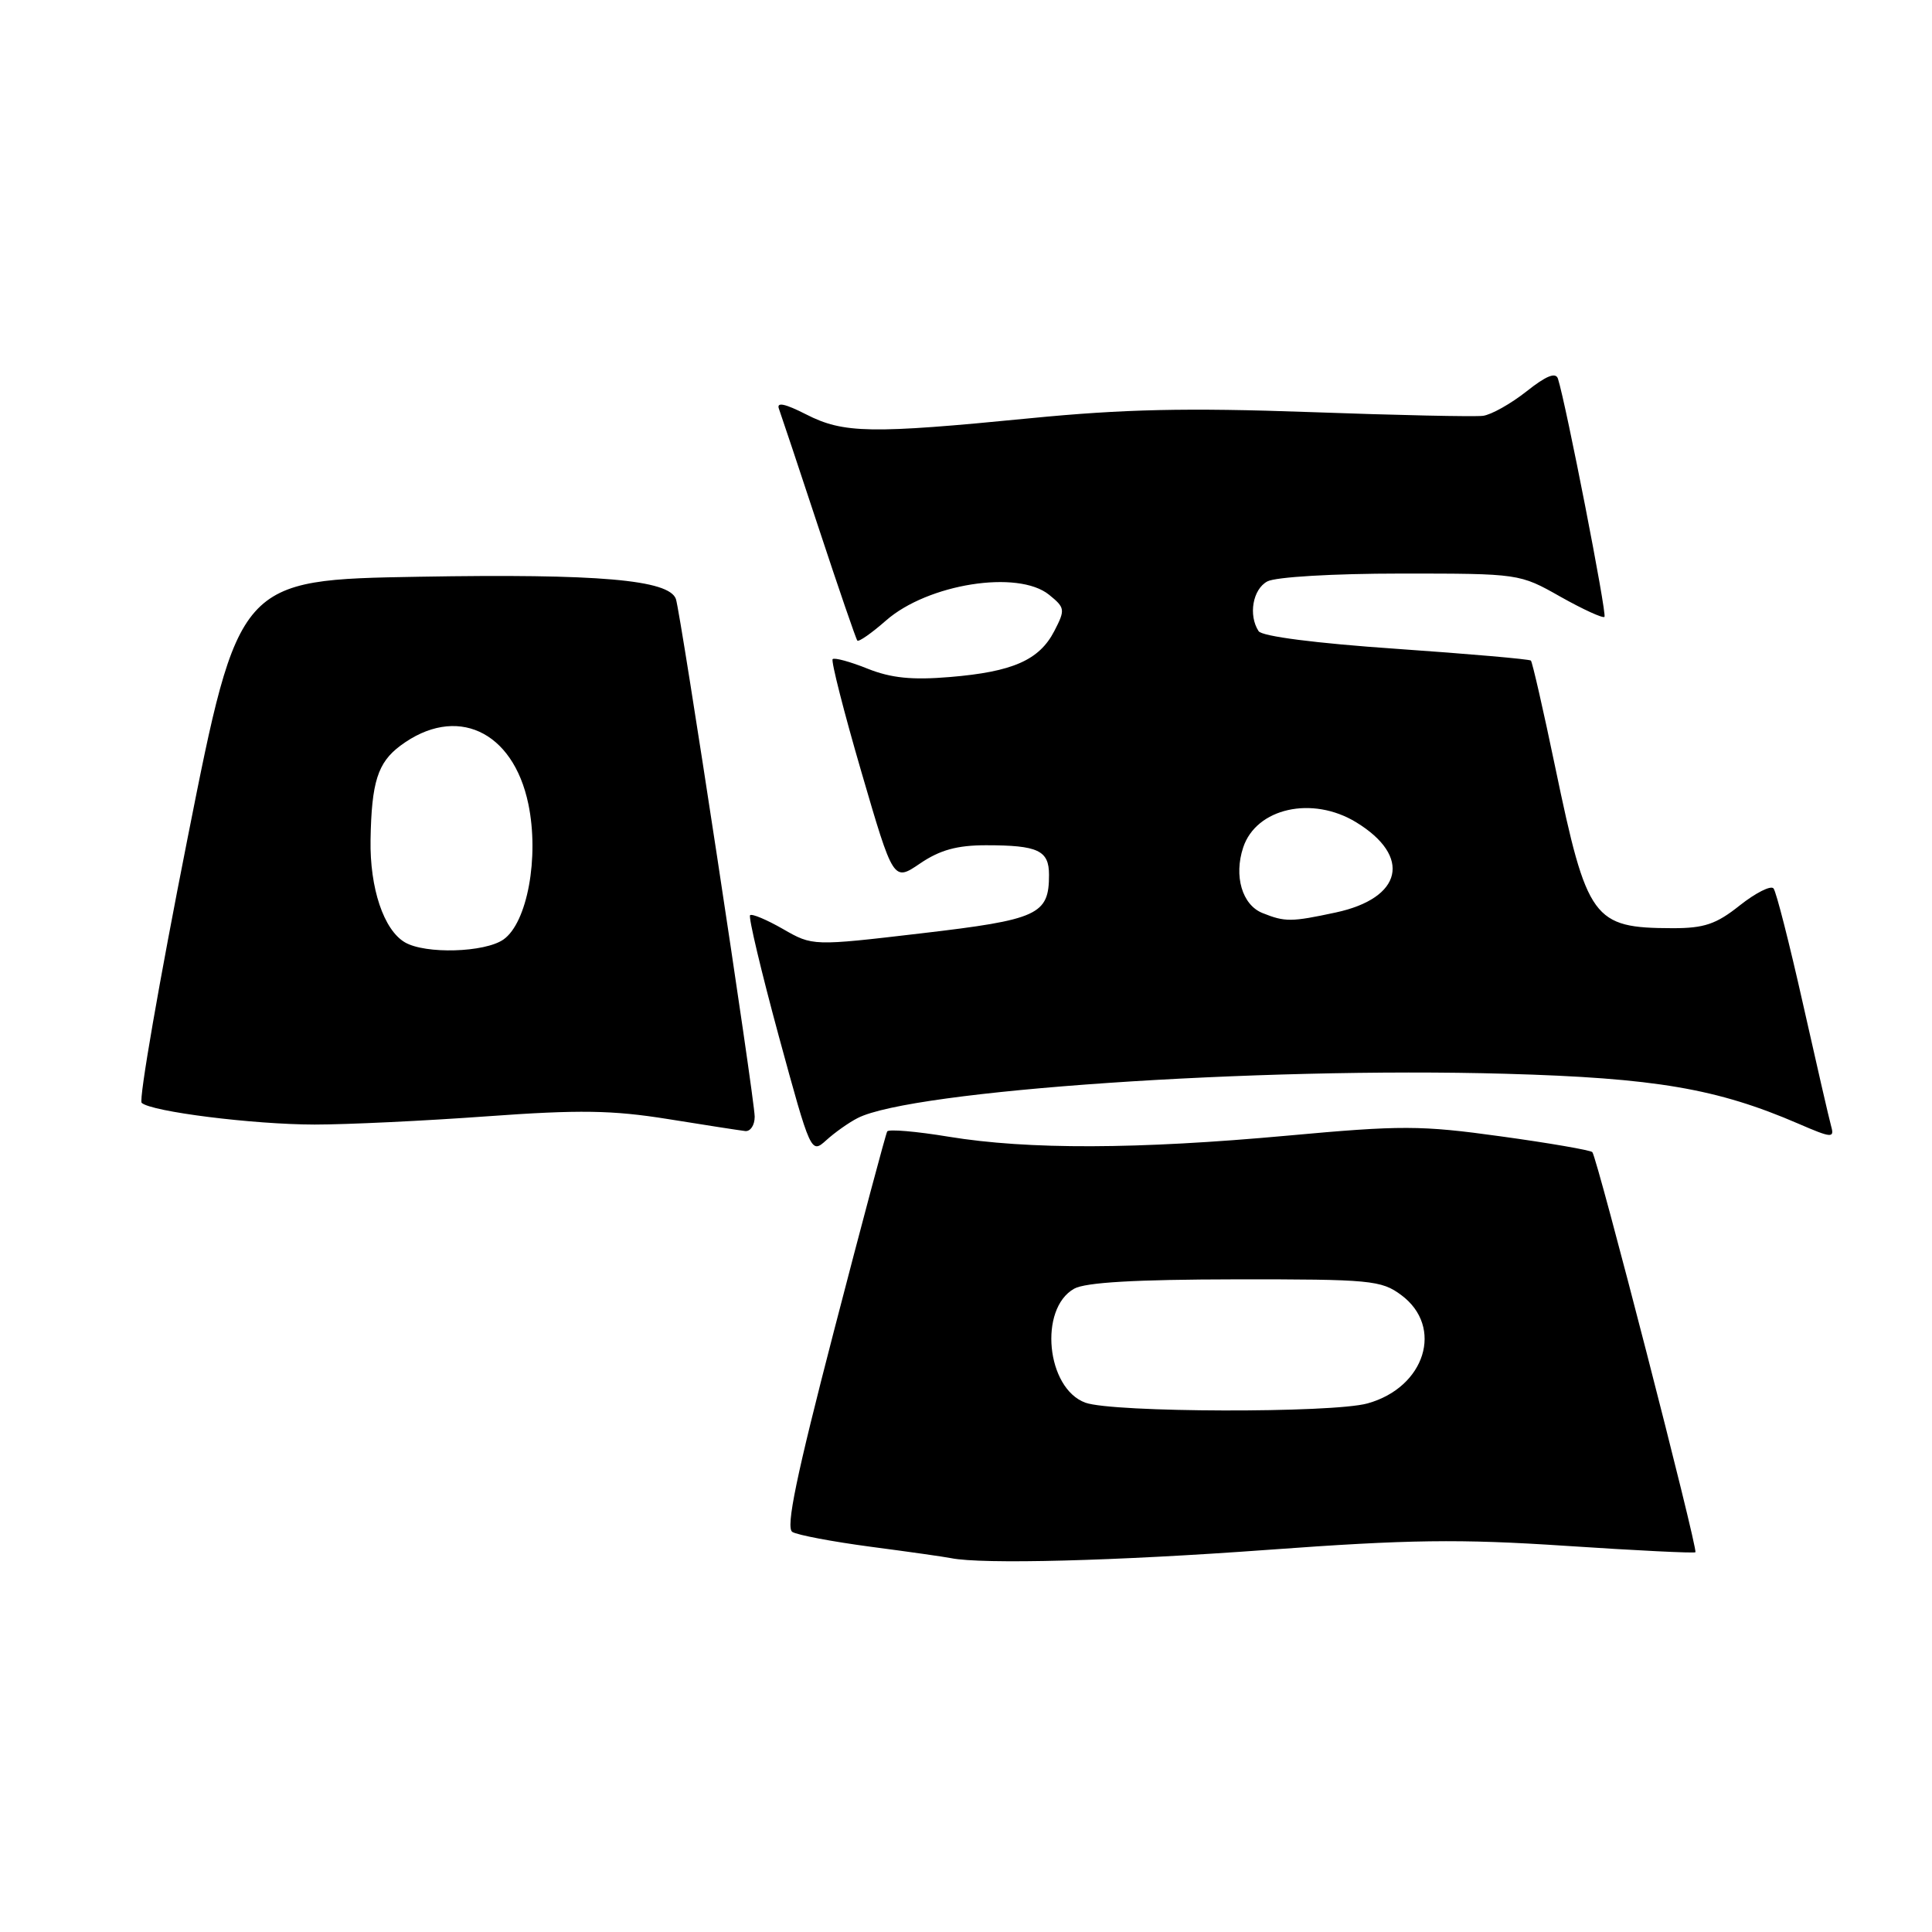 <?xml version="1.0" encoding="UTF-8" standalone="no"?>
<!DOCTYPE svg PUBLIC "-//W3C//DTD SVG 1.1//EN" "http://www.w3.org/Graphics/SVG/1.1/DTD/svg11.dtd" >
<svg xmlns="http://www.w3.org/2000/svg" xmlns:xlink="http://www.w3.org/1999/xlink" version="1.1" viewBox="0 0 256 256">
 <g >
 <path fill="currentColor"
d=" M 168.00 205.36 C 186.73 203.99 193.34 203.90 207.44 204.83 C 216.76 205.45 224.50 205.83 224.65 205.68 C 225.02 205.31 211.61 153.28 210.99 152.66 C 210.72 152.40 205.25 151.45 198.84 150.57 C 188.25 149.10 185.66 149.10 170.58 150.48 C 150.68 152.30 136.26 152.35 125.70 150.62 C 121.42 149.91 117.75 149.60 117.56 149.92 C 117.37 150.24 114.19 162.14 110.50 176.37 C 105.52 195.57 104.09 202.44 104.99 202.99 C 105.65 203.40 110.31 204.28 115.35 204.95 C 120.38 205.61 125.17 206.29 126.00 206.46 C 130.12 207.30 147.81 206.84 168.00 205.36 Z  M 113.64 148.15 C 120.77 144.48 166.52 141.35 199.50 142.28 C 219.34 142.84 227.52 144.24 238.31 148.90 C 242.70 150.80 243.09 150.83 242.64 149.24 C 242.37 148.28 240.69 140.97 238.90 133.00 C 237.11 125.03 235.36 118.15 235.00 117.72 C 234.64 117.29 232.63 118.31 230.53 119.97 C 227.41 122.46 225.81 123.00 221.61 122.99 C 211.07 122.96 210.30 121.91 206.08 101.68 C 204.50 94.09 203.04 87.71 202.85 87.53 C 202.66 87.34 194.62 86.64 185.00 85.97 C 174.37 85.24 167.21 84.32 166.77 83.63 C 165.39 81.51 166.00 78.07 167.93 77.04 C 169.03 76.45 176.67 76.00 185.60 76.00 C 201.31 76.00 201.35 76.00 206.77 79.07 C 209.76 80.75 212.38 81.95 212.60 81.74 C 212.95 81.39 207.51 53.55 206.44 50.19 C 206.15 49.28 204.89 49.78 202.26 51.87 C 200.19 53.50 197.60 54.96 196.50 55.10 C 195.40 55.24 185.05 55.02 173.50 54.60 C 157.26 54.02 148.87 54.21 136.50 55.42 C 115.36 57.50 111.77 57.44 106.82 54.91 C 104.01 53.48 102.87 53.24 103.21 54.16 C 103.48 54.90 105.86 62.02 108.49 70.00 C 111.12 77.97 113.42 84.67 113.60 84.88 C 113.78 85.09 115.49 83.90 117.39 82.23 C 122.93 77.36 134.89 75.47 139.01 78.81 C 141.13 80.53 141.17 80.78 139.70 83.62 C 137.71 87.47 134.19 89.02 125.86 89.71 C 120.86 90.13 118.08 89.85 114.95 88.60 C 112.64 87.67 110.56 87.11 110.33 87.34 C 110.10 87.57 111.81 94.30 114.14 102.29 C 118.38 116.82 118.38 116.82 121.92 114.41 C 124.54 112.63 126.82 112.00 130.65 112.00 C 137.55 112.00 139.00 112.68 139.00 115.92 C 139.00 121.21 137.57 121.86 122.09 123.67 C 107.68 125.36 107.68 125.36 103.75 123.10 C 101.59 121.86 99.63 121.04 99.39 121.27 C 99.15 121.51 100.87 128.73 103.20 137.32 C 107.43 152.83 107.46 152.91 109.48 151.09 C 110.59 150.08 112.46 148.75 113.64 148.15 Z  M 100.00 147.97 C 100.00 145.64 90.17 81.08 89.56 79.37 C 88.65 76.82 79.32 76.01 55.57 76.42 C 31.64 76.83 31.64 76.83 24.84 111.14 C 21.10 130.01 18.37 145.75 18.77 146.13 C 20.02 147.30 33.53 149.00 41.69 149.01 C 45.99 149.01 56.25 148.52 64.50 147.92 C 76.78 147.03 81.13 147.10 88.50 148.28 C 93.45 149.08 98.06 149.79 98.75 149.87 C 99.44 149.94 100.00 149.09 100.00 147.97 Z  M 143.81 185.86 C 138.65 183.97 137.61 173.42 142.33 170.76 C 143.83 169.92 150.46 169.54 163.67 169.52 C 181.60 169.50 183.03 169.64 185.67 171.60 C 191.35 175.81 188.85 183.84 181.20 185.96 C 176.53 187.26 147.41 187.18 143.81 185.86 Z  M 167.28 120.98 C 164.59 119.90 163.47 116.08 164.73 112.29 C 166.46 107.07 173.88 105.41 179.69 108.95 C 187.10 113.47 185.85 119.01 176.99 120.91 C 171.08 122.18 170.27 122.18 167.28 120.98 Z  M 53.66 124.87 C 50.85 123.23 48.99 117.70 49.10 111.28 C 49.23 103.63 50.05 101.05 53.05 98.81 C 60.40 93.33 67.98 96.78 70.01 106.54 C 71.47 113.58 69.87 122.27 66.71 124.49 C 64.23 126.22 56.38 126.45 53.66 124.87 Z "/>
</g>
</svg>